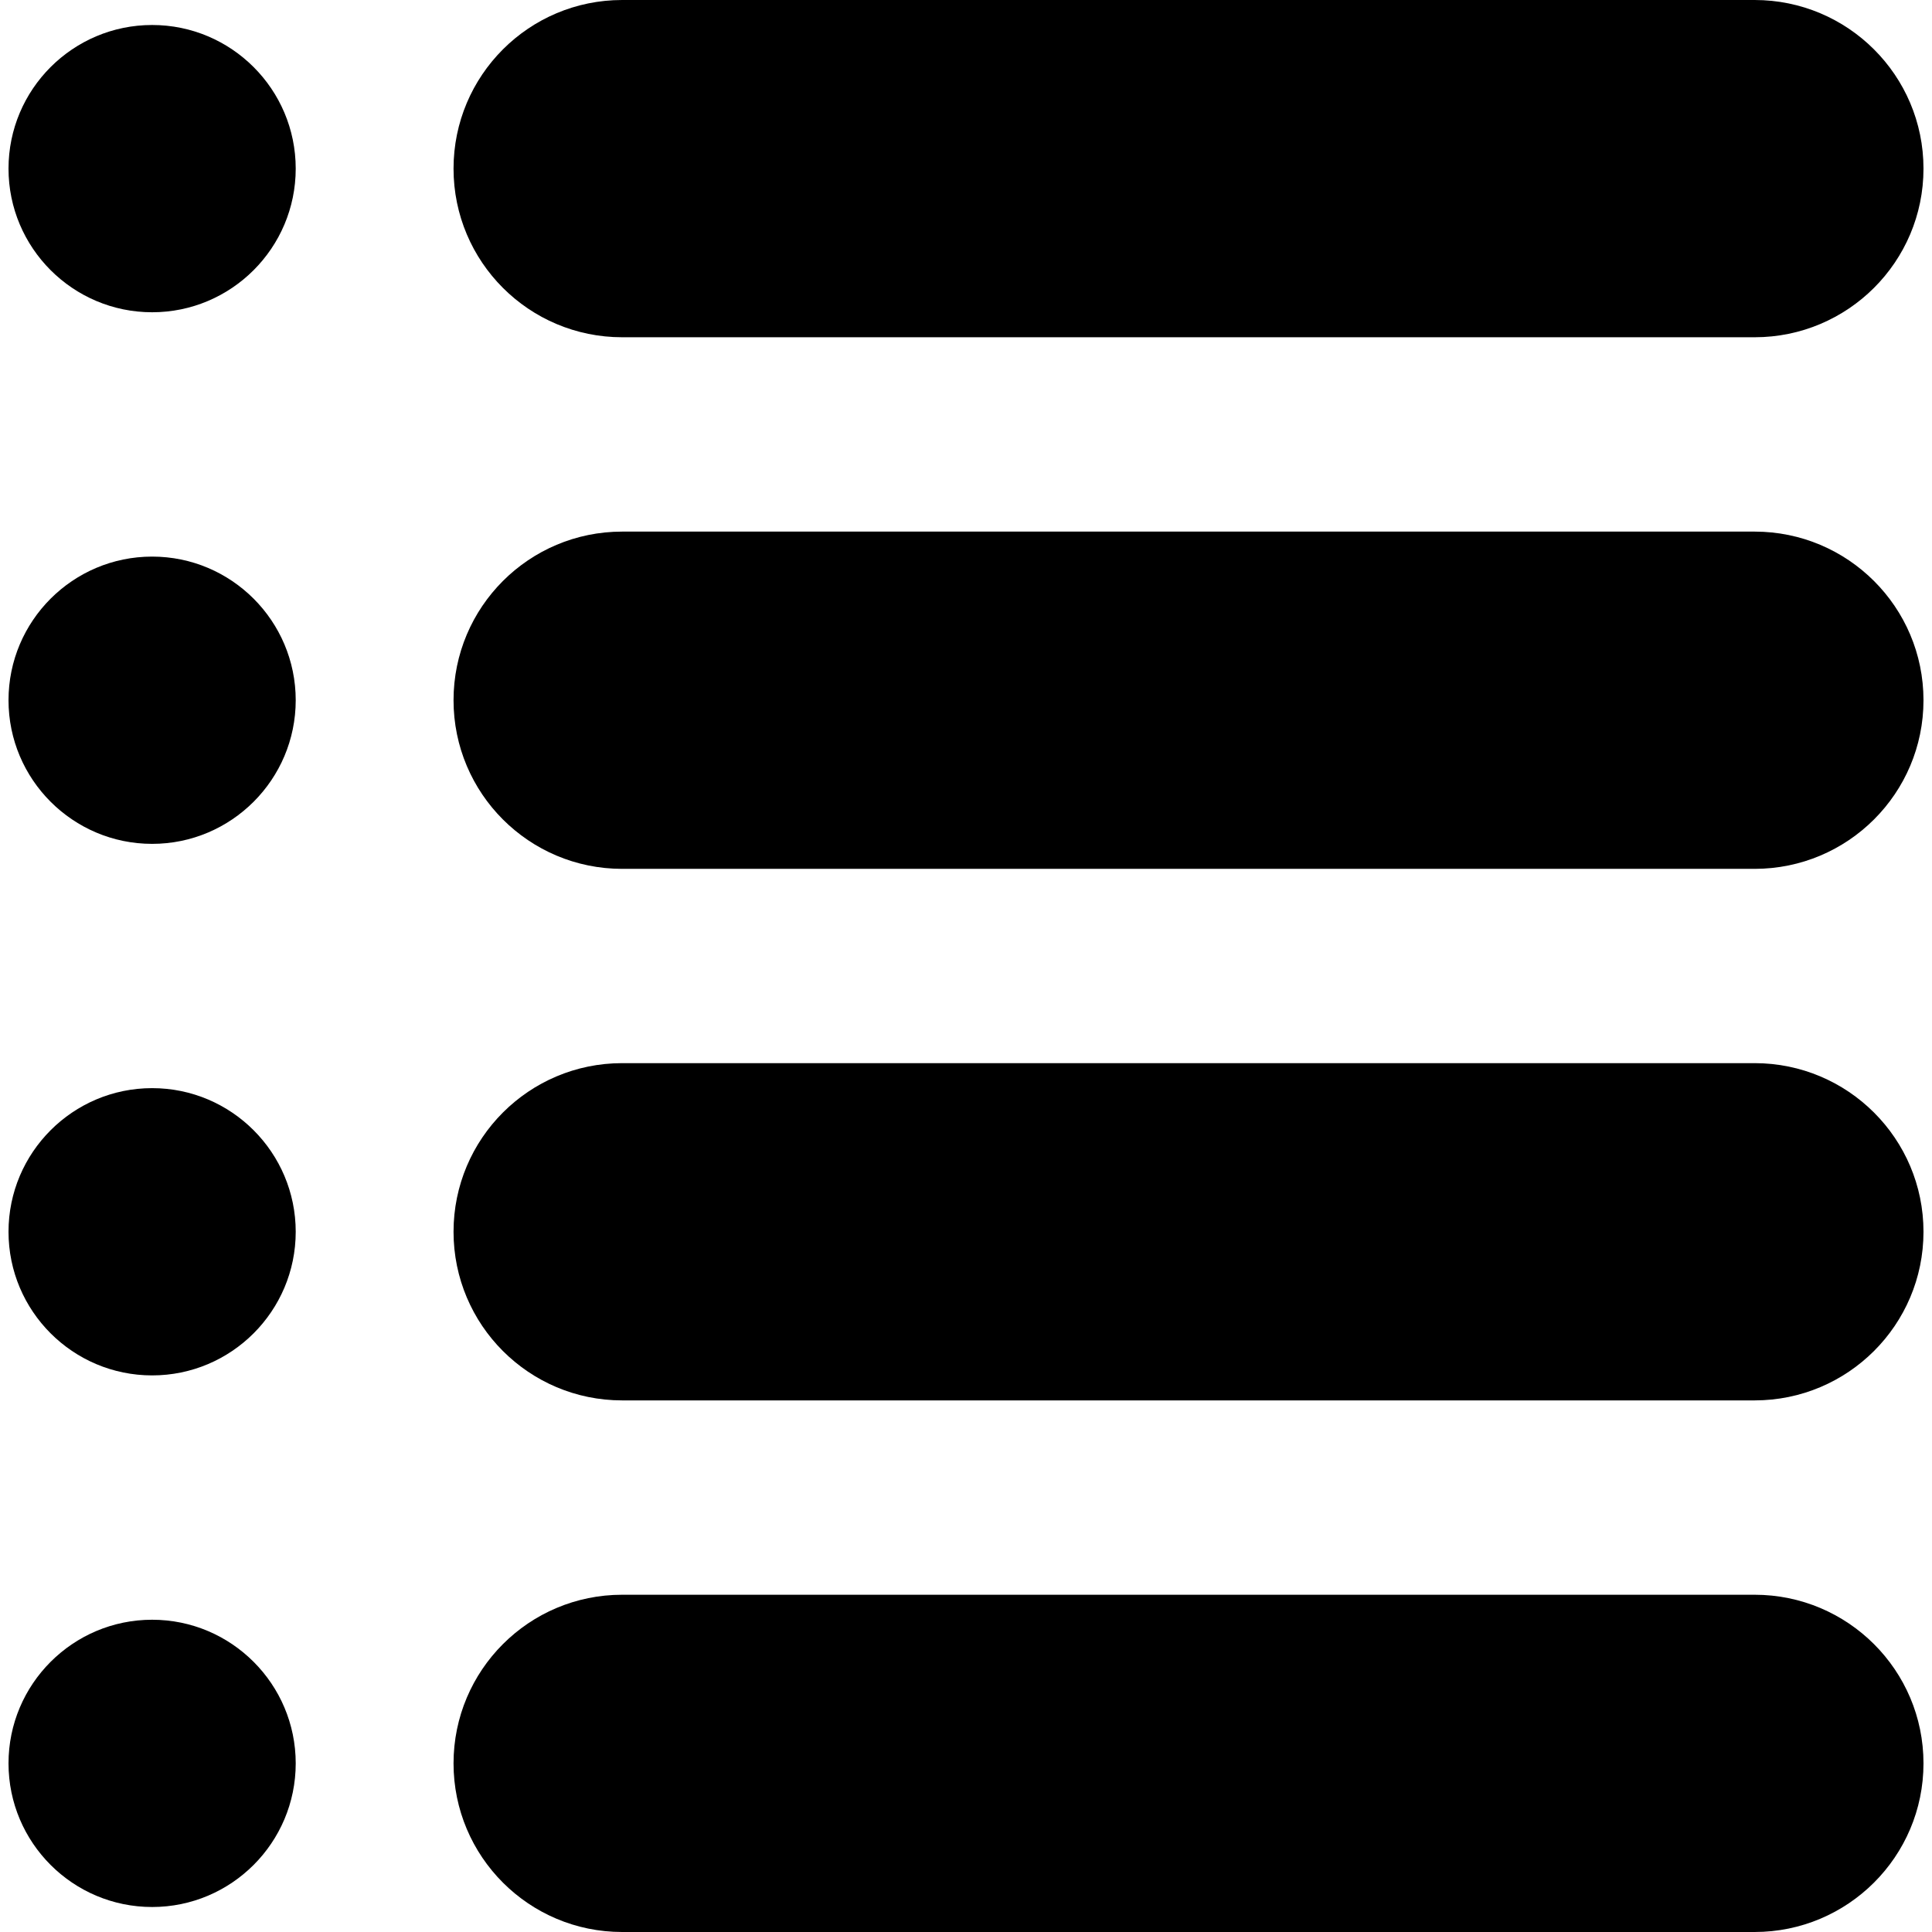 <svg
    xmlns="http://www.w3.org/2000/svg"
    width="32px"
    height="32px"
    viewBox="0 0 32 32"
    version="1.1"
>
    <g id="surface1">
    <path d="M 2.52 0.414 C 1.207 0.414 0.141 1.48 0.141 2.793 C 0.141 4.105 1.207 5.172 2.52 5.172 C 3.832 5.172 4.898 4.105 4.898 2.793 C 4.898 1.48 3.832 0.414 2.52 0.414 Z M 2.52 0.414 " />
    <path d="M 10.305 5.586 L 29.062 5.586 C 30.605 5.586 31.859 4.336 31.859 2.793 C 31.859 1.25 30.605 0 29.062 0 L 10.305 0 C 8.762 0 7.512 1.25 7.512 2.793 C 7.512 4.336 8.762 5.586 10.305 5.586 Z M 10.305 5.586 " />
    <path d="M 2.52 9.219 C 1.207 9.219 0.141 10.285 0.141 11.598 C 0.141 12.91 1.207 13.977 2.52 13.977 C 3.832 13.977 4.898 12.91 4.898 11.598 C 4.898 10.285 3.832 9.219 2.52 9.219 Z M 2.52 9.219 " />
    <path d="M 29.062 8.805 L 10.305 8.805 C 8.762 8.805 7.512 10.055 7.512 11.598 C 7.512 13.141 8.762 14.391 10.305 14.391 L 29.062 14.391 C 30.605 14.391 31.859 13.141 31.859 11.598 C 31.859 10.055 30.605 8.805 29.062 8.805 Z M 29.062 8.805 " />
    <path d="M 2.52 18.023 C 1.207 18.023 0.141 19.09 0.141 20.402 C 0.141 21.715 1.207 22.781 2.52 22.781 C 3.832 22.781 4.898 21.715 4.898 20.402 C 4.898 19.09 3.832 18.023 2.52 18.023 Z M 2.52 18.023 " />
    <path d="M 29.062 17.609 L 10.305 17.609 C 8.762 17.609 7.512 18.859 7.512 20.402 C 7.512 21.945 8.762 23.195 10.305 23.195 L 29.062 23.195 C 30.605 23.195 31.859 21.945 31.859 20.402 C 31.859 18.859 30.605 17.609 29.062 17.609 Z M 29.062 17.609 " />
    <path d="M 2.52 26.828 C 1.207 26.828 0.141 27.895 0.141 29.207 C 0.141 30.52 1.207 31.586 2.52 31.586 C 3.832 31.586 4.898 30.52 4.898 29.207 C 4.898 27.895 3.832 26.828 2.52 26.828 Z M 2.52 26.828 " />
    <path d="M 29.062 26.414 L 10.305 26.414 C 8.762 26.414 7.512 27.664 7.512 29.207 C 7.512 30.75 8.762 32 10.305 32 L 29.062 32 C 30.605 32 31.859 30.75 31.859 29.207 C 31.859 27.664 30.605 26.414 29.062 26.414 Z M 29.062 26.414 " />
    </g>
</svg>